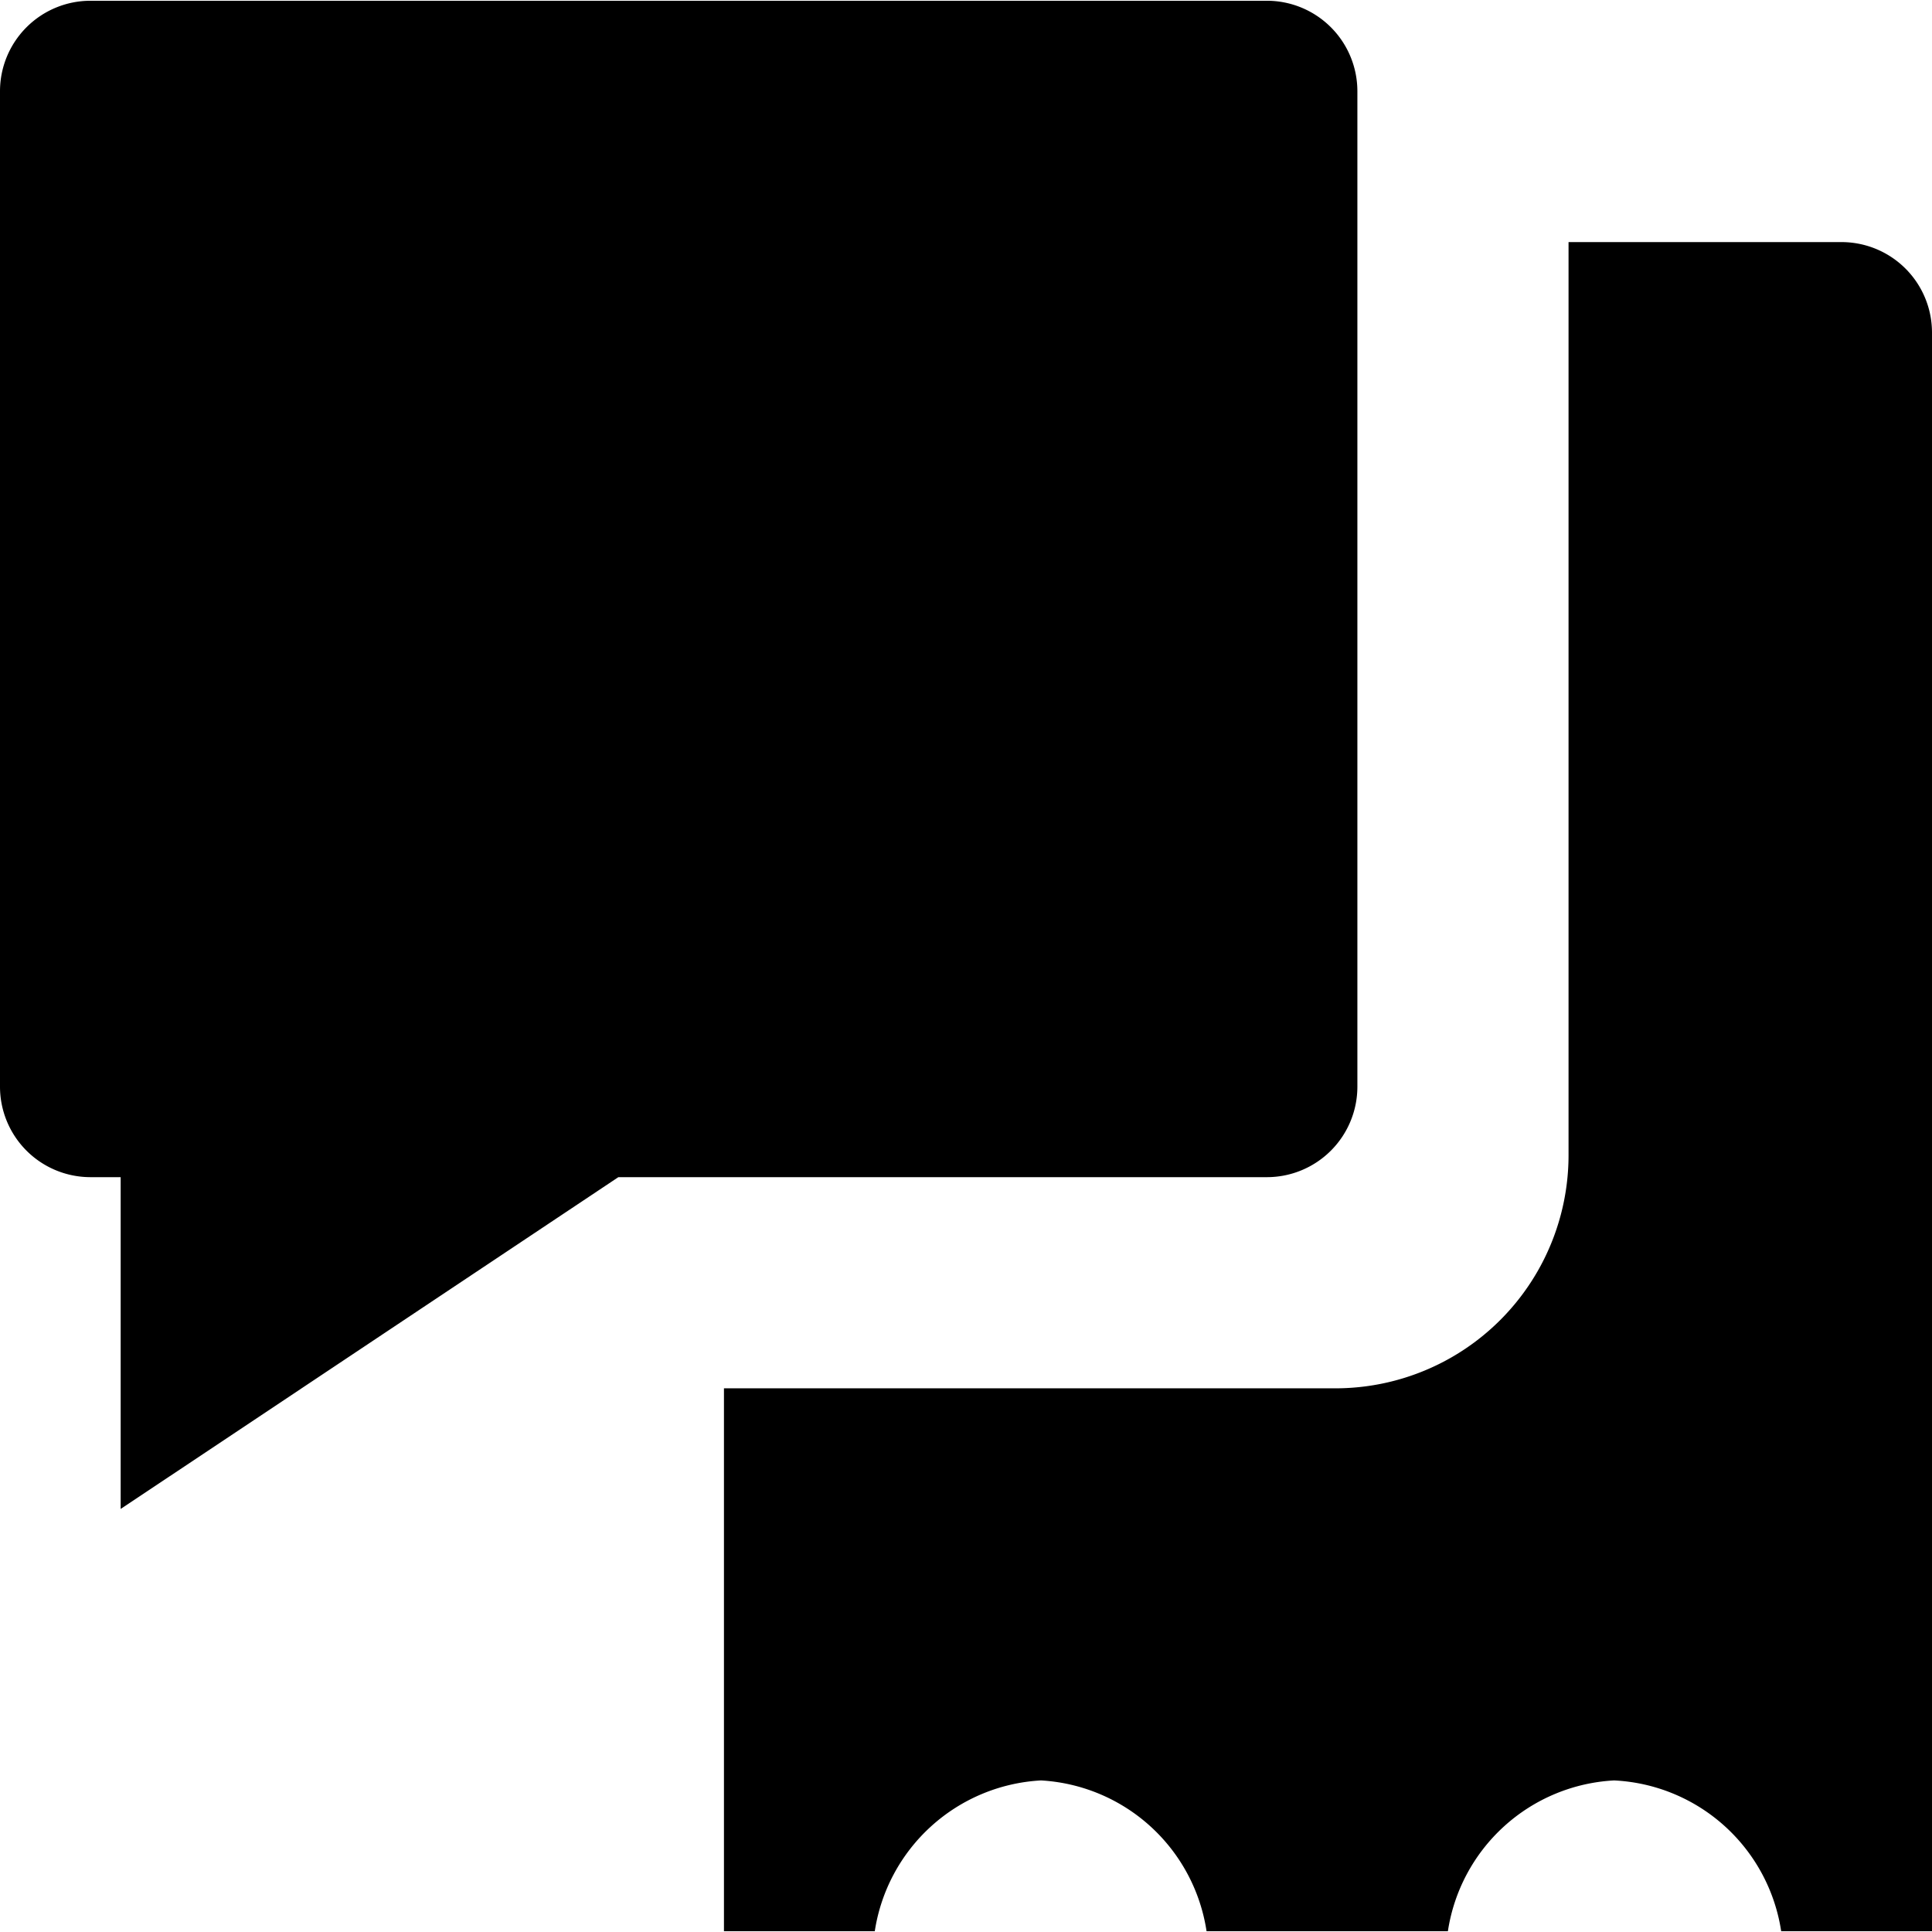 <svg fill="currentColor" viewBox="0 0 64 64" class="svg-icon" style=""> <title></title> <path fill-rule="evenodd" clip-rule="evenodd" d="M2.998.025h38.97a2.998 2.998 0 0 1 2.997 2.998v32.974a2.998 2.998 0 0 1-2.998 2.998H20.484L3.997 49.986V38.995h-1A2.998 2.998 0 0 1 0 35.997V3.023A2.998 2.998 0 0 1 2.998.025ZM51.96 8.02h8.993A2.998 2.998 0 0 1 64 11.017v52.958h-4.996a5.885 5.885 0 0 0-5.535-4.996 5.886 5.886 0 0 0-5.506 4.996h-7.994a5.885 5.885 0 0 0-5.485-4.996 5.895 5.895 0 0 0-5.506 4.996h-4.996V45.99h20.254a7.724 7.724 0 0 0 7.724-7.724V8.02Z"></path></svg>

